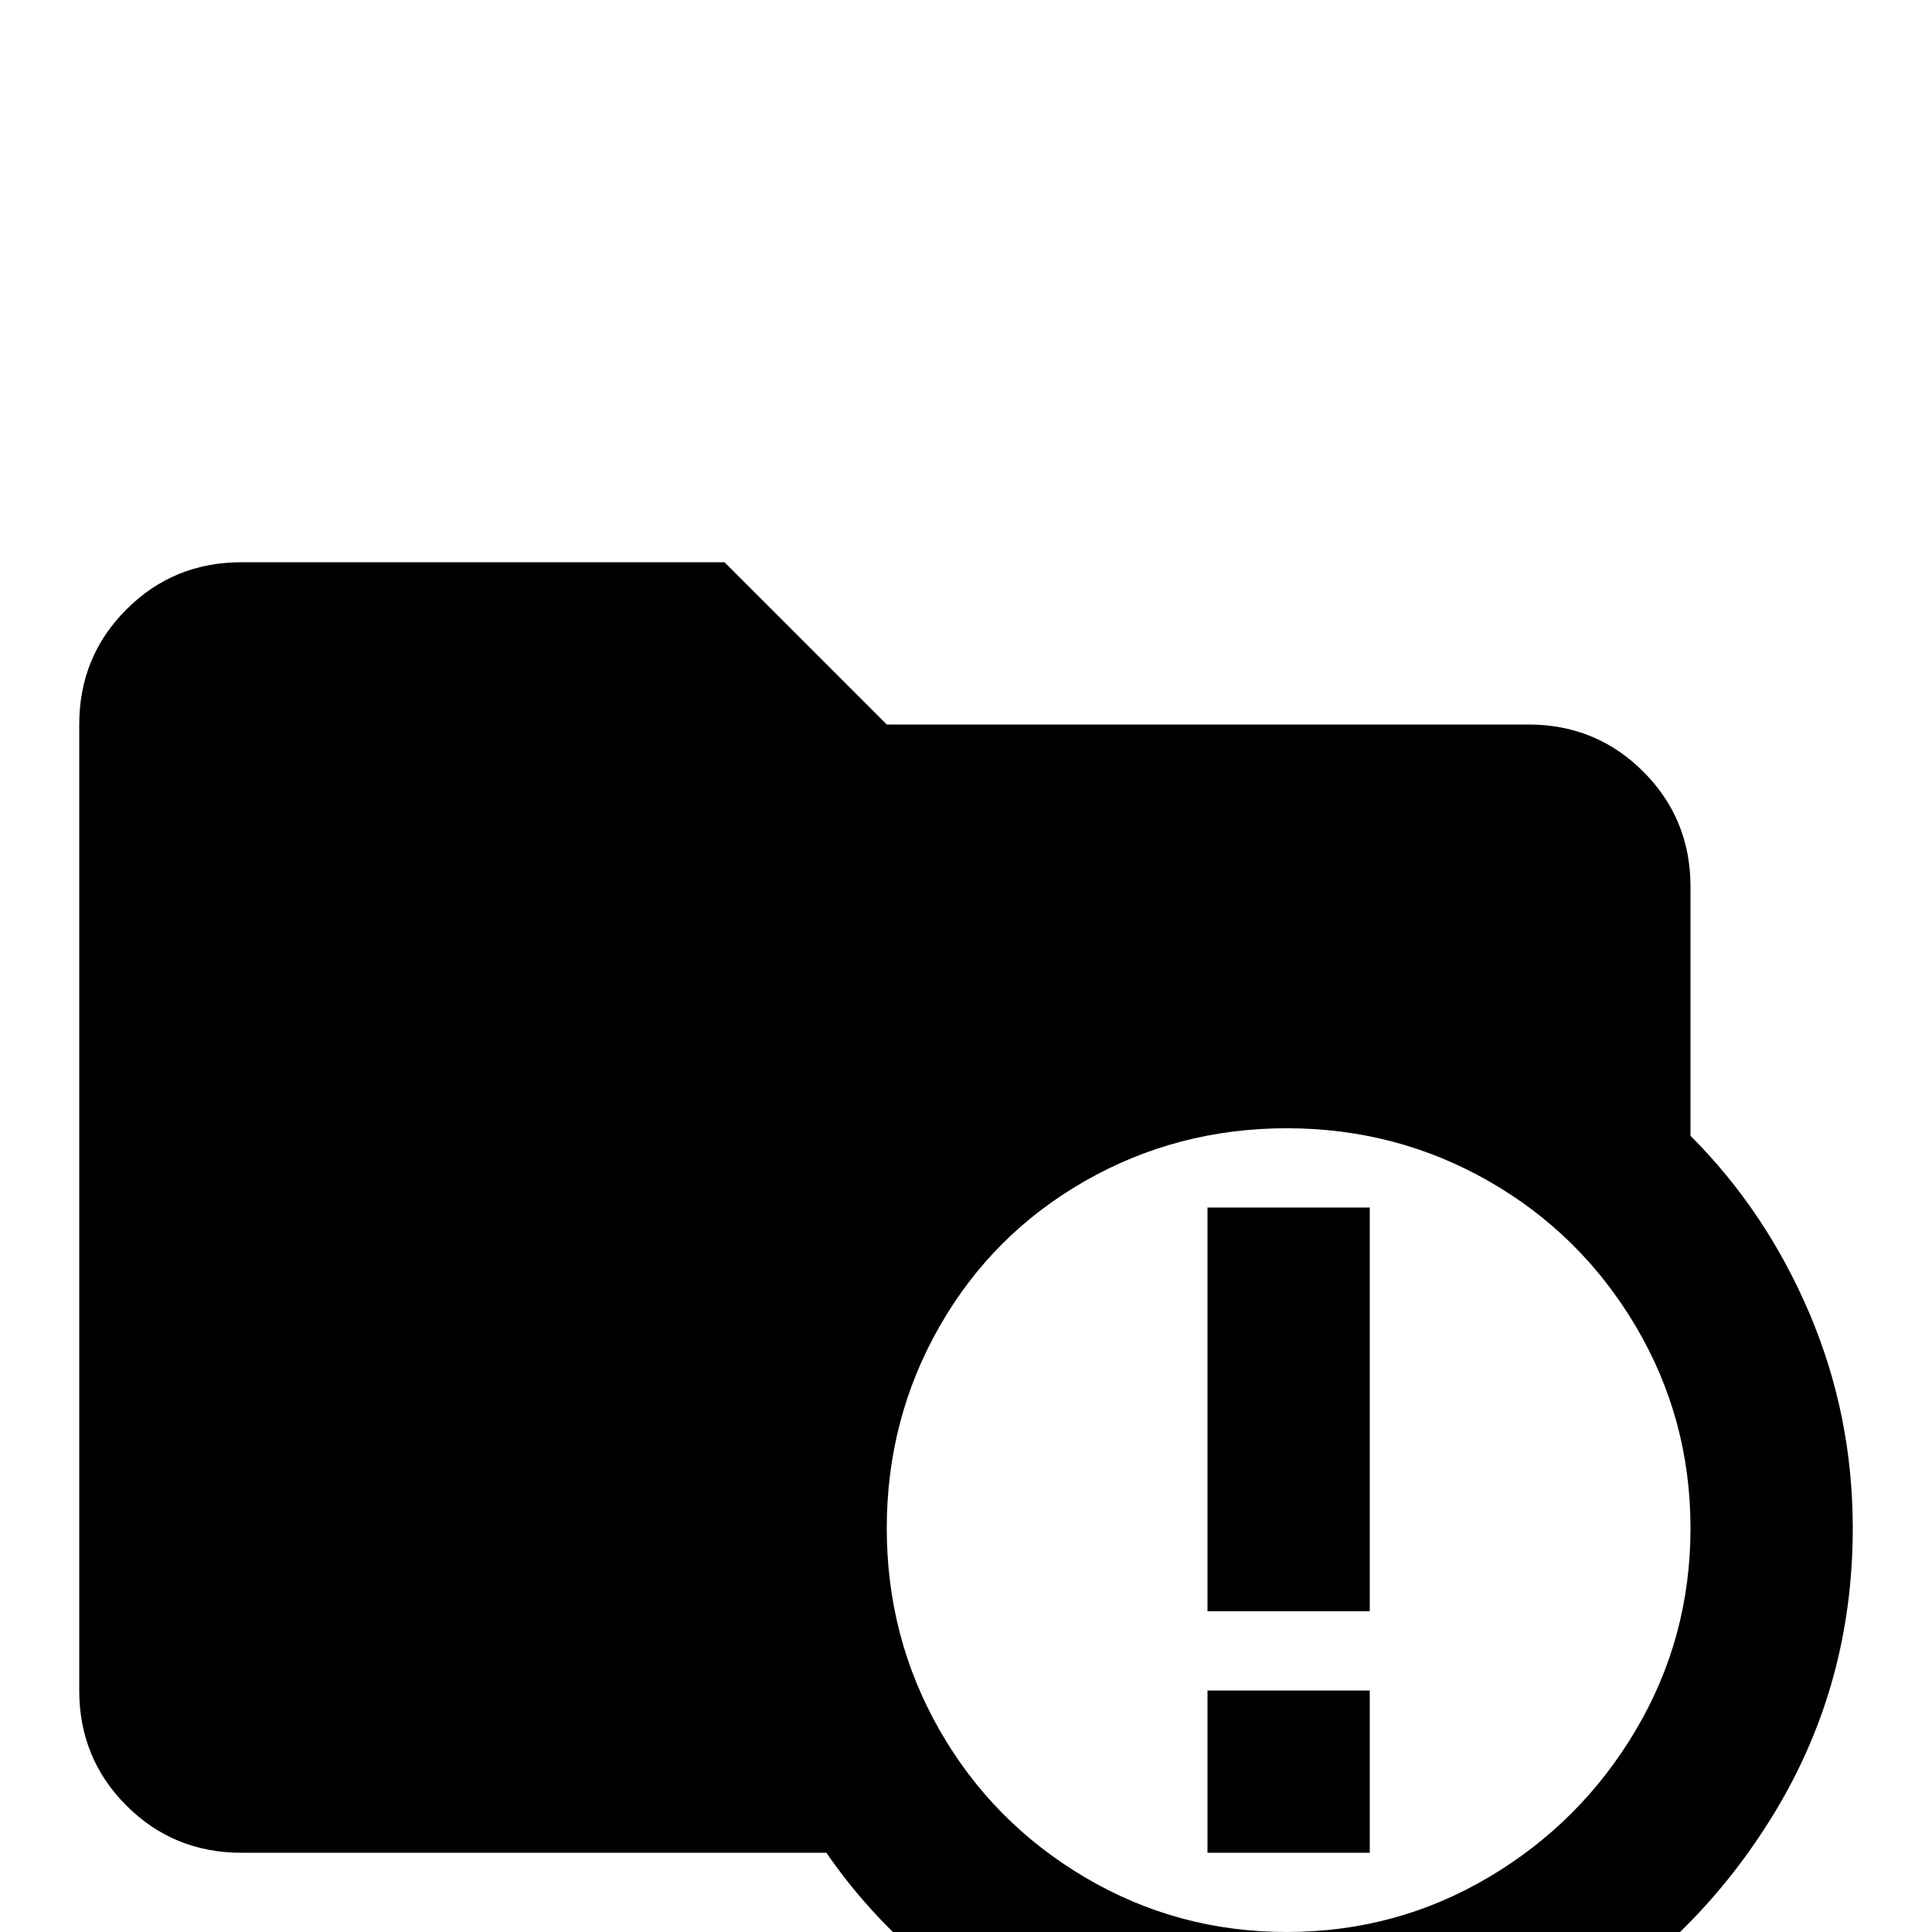 <svg xmlns="http://www.w3.org/2000/svg" viewBox="0 -512 512 512">
	<path fill="#000000" d="M320 -192H363V-85H320ZM320 -64H363V-21H320ZM491 -107Q491 -66 470.5 -32Q450 2 416 22.5Q382 43 341 43Q304 43 271.5 25.5Q239 8 219 -21H64Q46 -21 33.5 -33.5Q21 -46 21 -64V-320Q21 -338 33.5 -350.5Q46 -363 64 -363H192L235 -320H405Q423 -320 435.5 -307.5Q448 -295 448 -277V-211Q468 -191 479.5 -164Q491 -137 491 -107ZM341 -213Q312 -213 287.5 -199Q263 -185 249 -160.5Q235 -136 235 -107Q235 -78 249 -53.5Q263 -29 287.5 -14.5Q312 0 341 0Q370 0 394.5 -14.5Q419 -29 433.5 -53.5Q448 -78 448 -107Q448 -136 433.5 -160.5Q419 -185 394.5 -199Q370 -213 341 -213Z"/>
</svg>